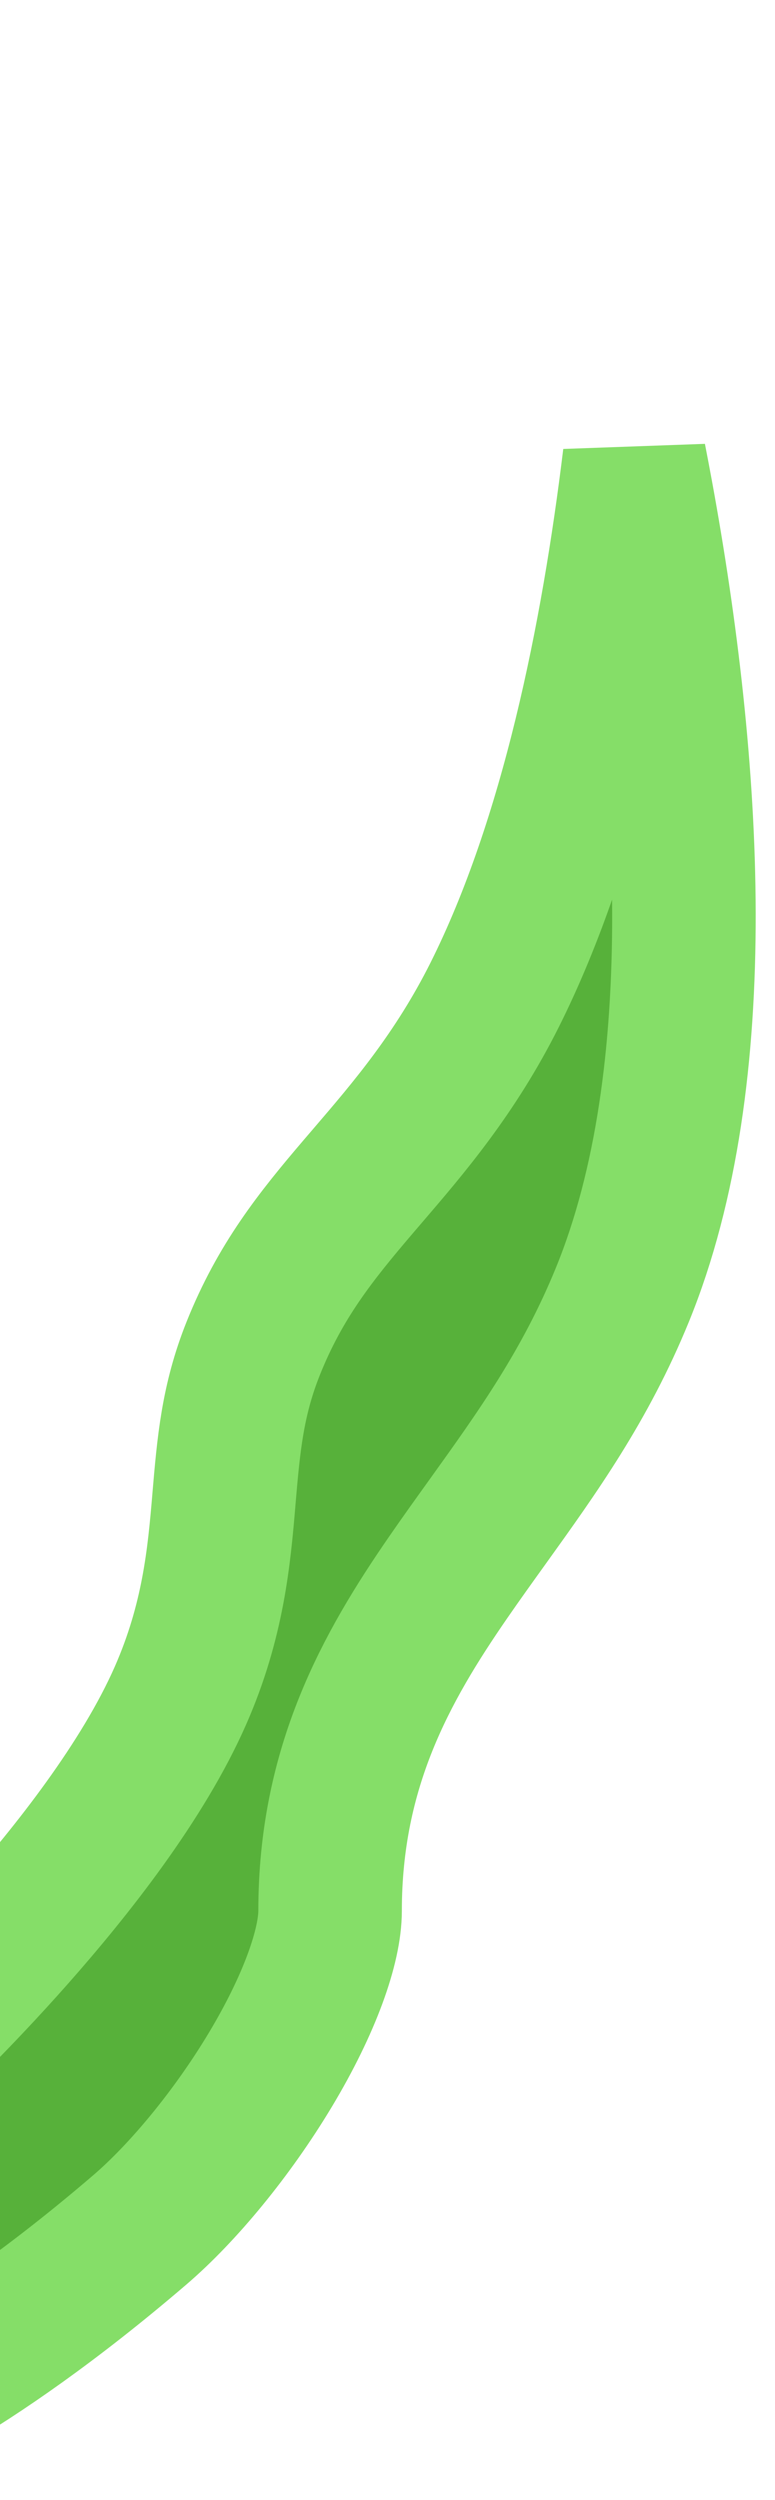 <svg width="27" height="87" viewBox="0 0 27 87" fill="none" xmlns="http://www.w3.org/2000/svg">
<path d="M22.105 15.927C22.187 16.346 22.267 16.769 22.346 17.197C24.064 26.564 24.798 37.434 21.686 45.055C20.393 48.219 18.724 50.541 17 52.942C16.54 53.582 16.076 54.227 15.614 54.896C13.448 58.032 11.5 61.499 11.5 66.5C11.5 67.728 10.793 69.745 9.419 72.032C8.092 74.241 6.382 76.308 4.873 77.602C1.826 80.213 -0.684 81.912 -2.5 82.983V70.556C-2.39 70.447 -2.27 70.327 -2.141 70.197C-1.452 69.501 -0.508 68.518 0.513 67.363C2.504 65.109 4.975 61.992 6.288 59.007C7.432 56.406 7.633 54.155 7.797 52.236L7.801 52.182C7.963 50.286 8.095 48.744 8.821 46.929C9.759 44.584 10.998 43.034 12.482 41.297C12.594 41.166 12.708 41.033 12.824 40.898C14.234 39.255 15.865 37.354 17.235 34.62C19.925 29.251 21.344 22.174 22.105 15.927Z" fill="#57B13A" stroke="#85DE68" stroke-width="5"/>
</svg>
